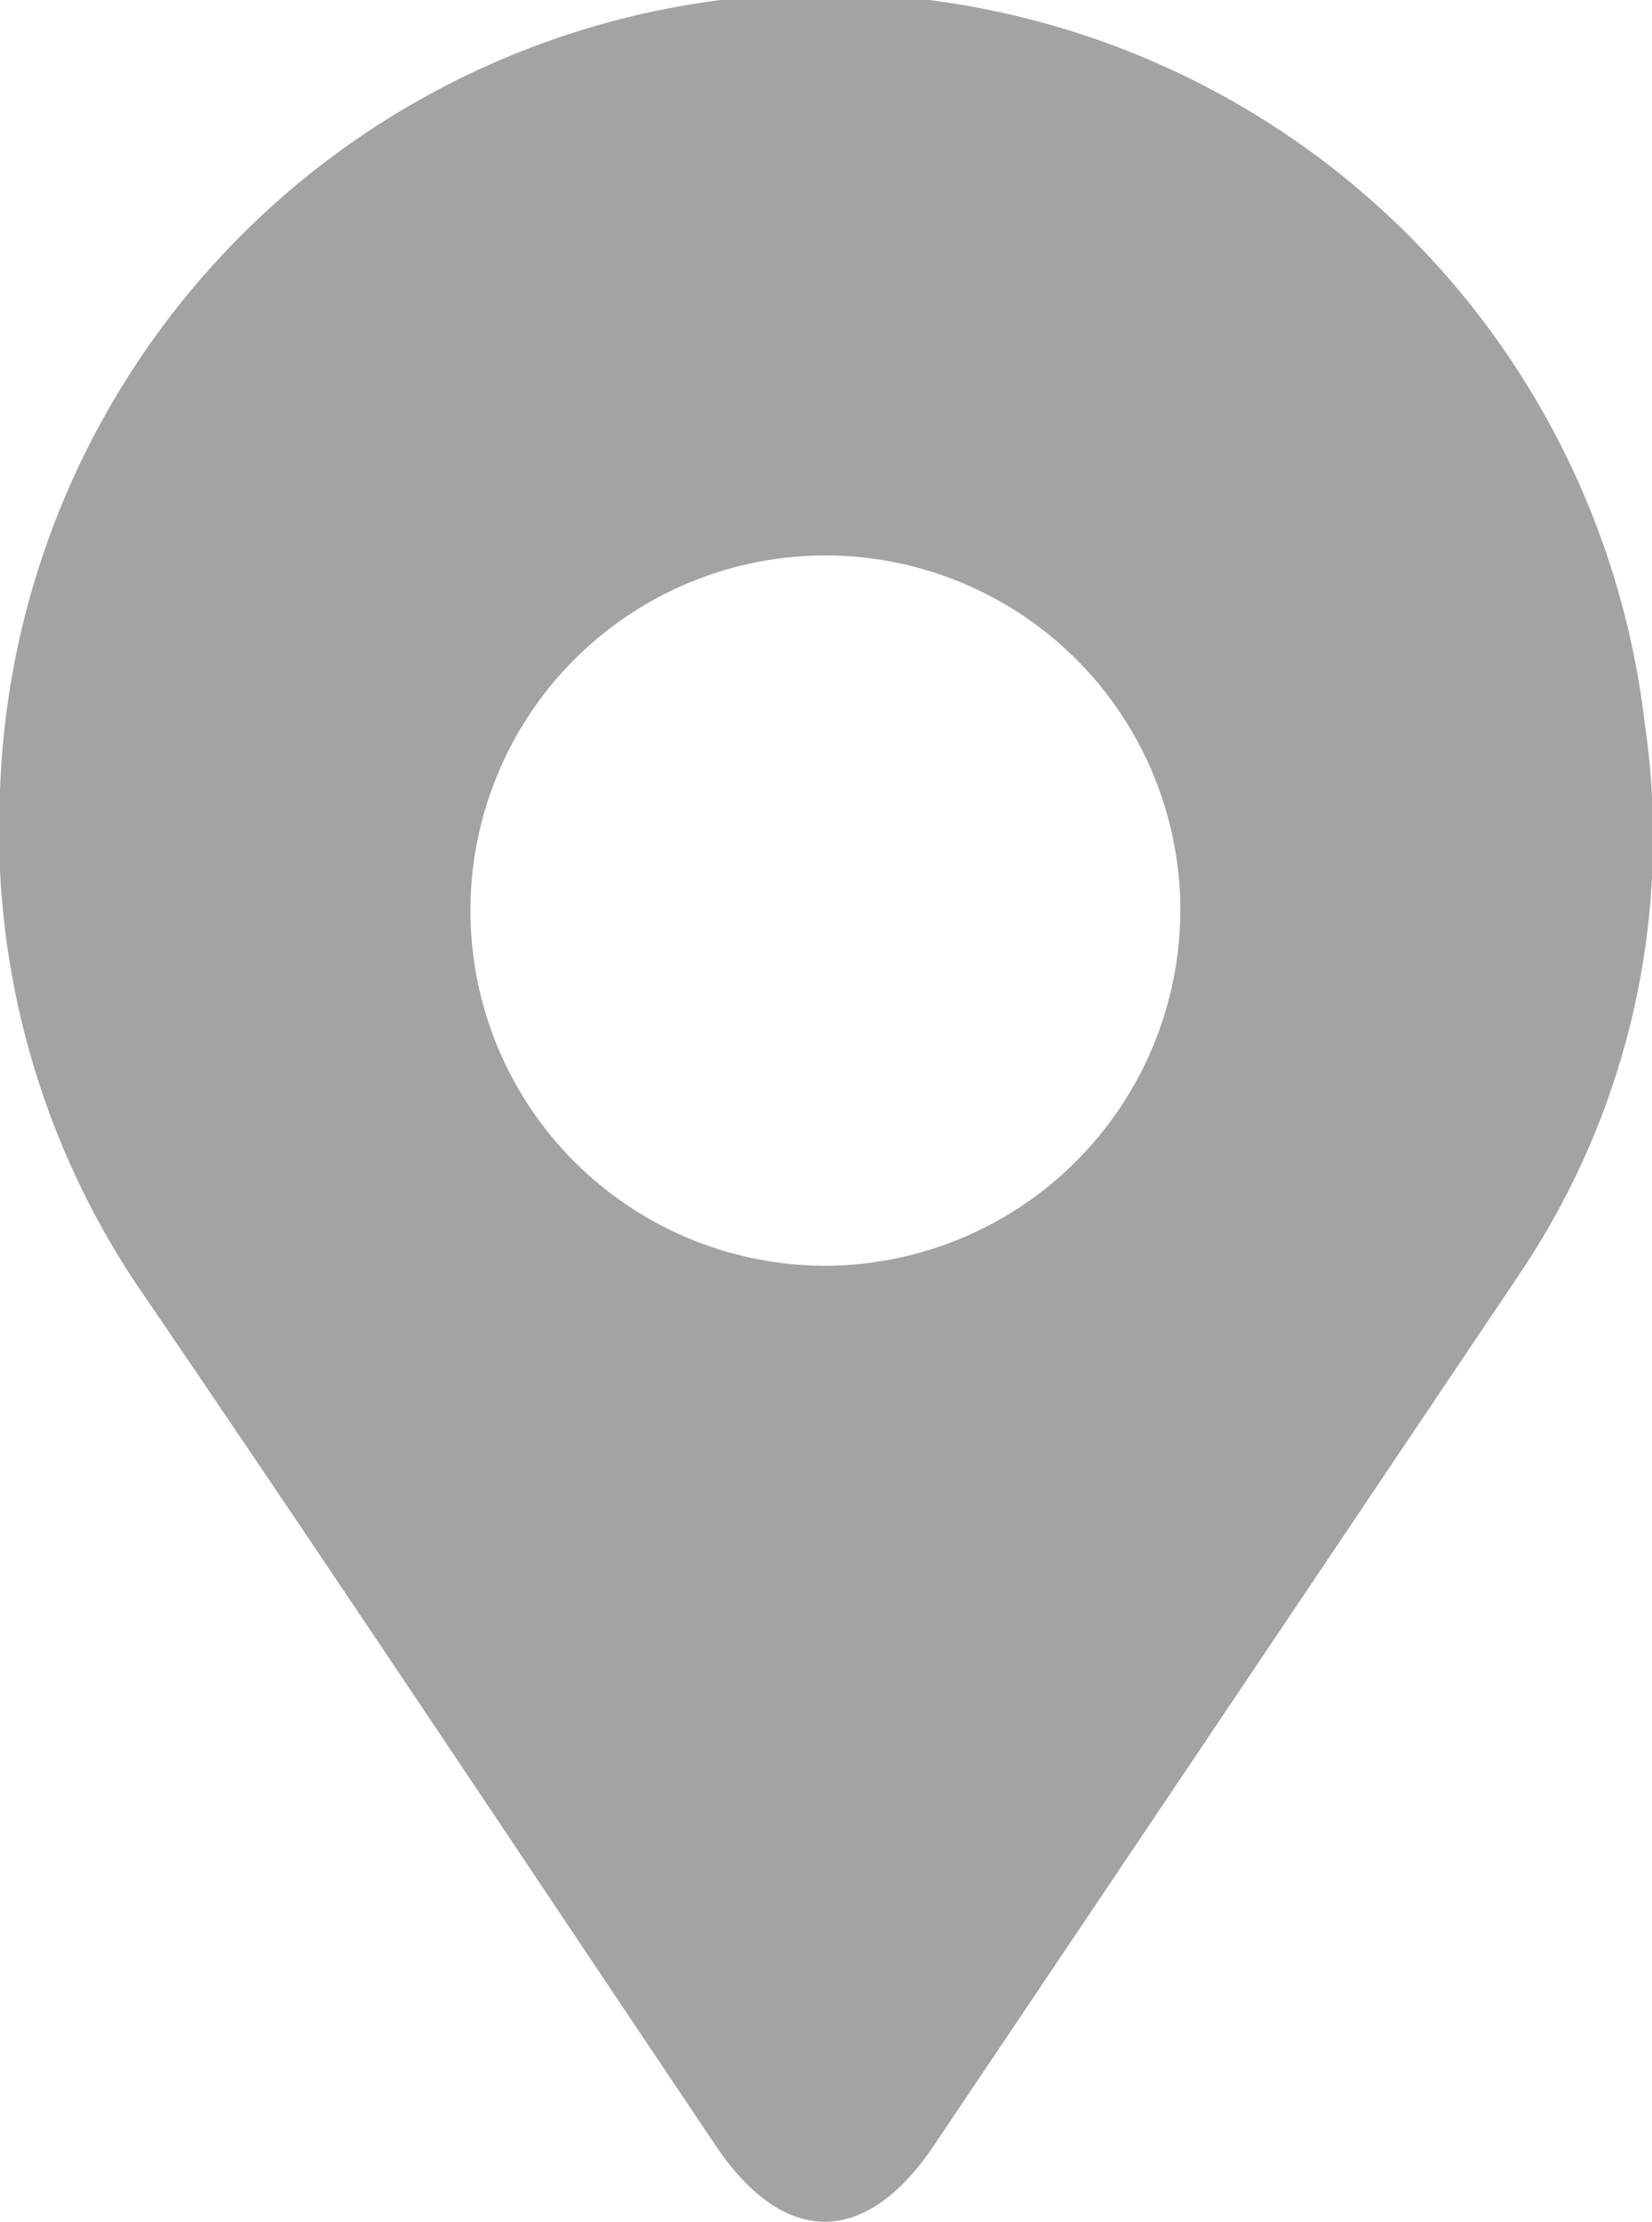 <svg xmlns="http://www.w3.org/2000/svg" viewBox="0 0 13.45 18.08"><defs><style>.cls-1{fill:#a3a3a3;}</style></defs><title>location icon 2</title><g id="Layer_2" data-name="Layer 2"><g id="Layer_1-2" data-name="Layer 1"><path class="cls-1" d="M0,6.44a6.72,6.72,0,0,1,13.39-.56,6.36,6.36,0,0,1-1,4.46L7.61,17.45c-.56.84-1.23.84-1.79,0-1.58-2.35-3.14-4.7-4.71-7A6.65,6.65,0,0,1,0,6.44Zm9.61,1A2.89,2.89,0,1,0,6.76,10.3,2.9,2.9,0,0,0,9.61,7.41Z"/></g></g></svg>